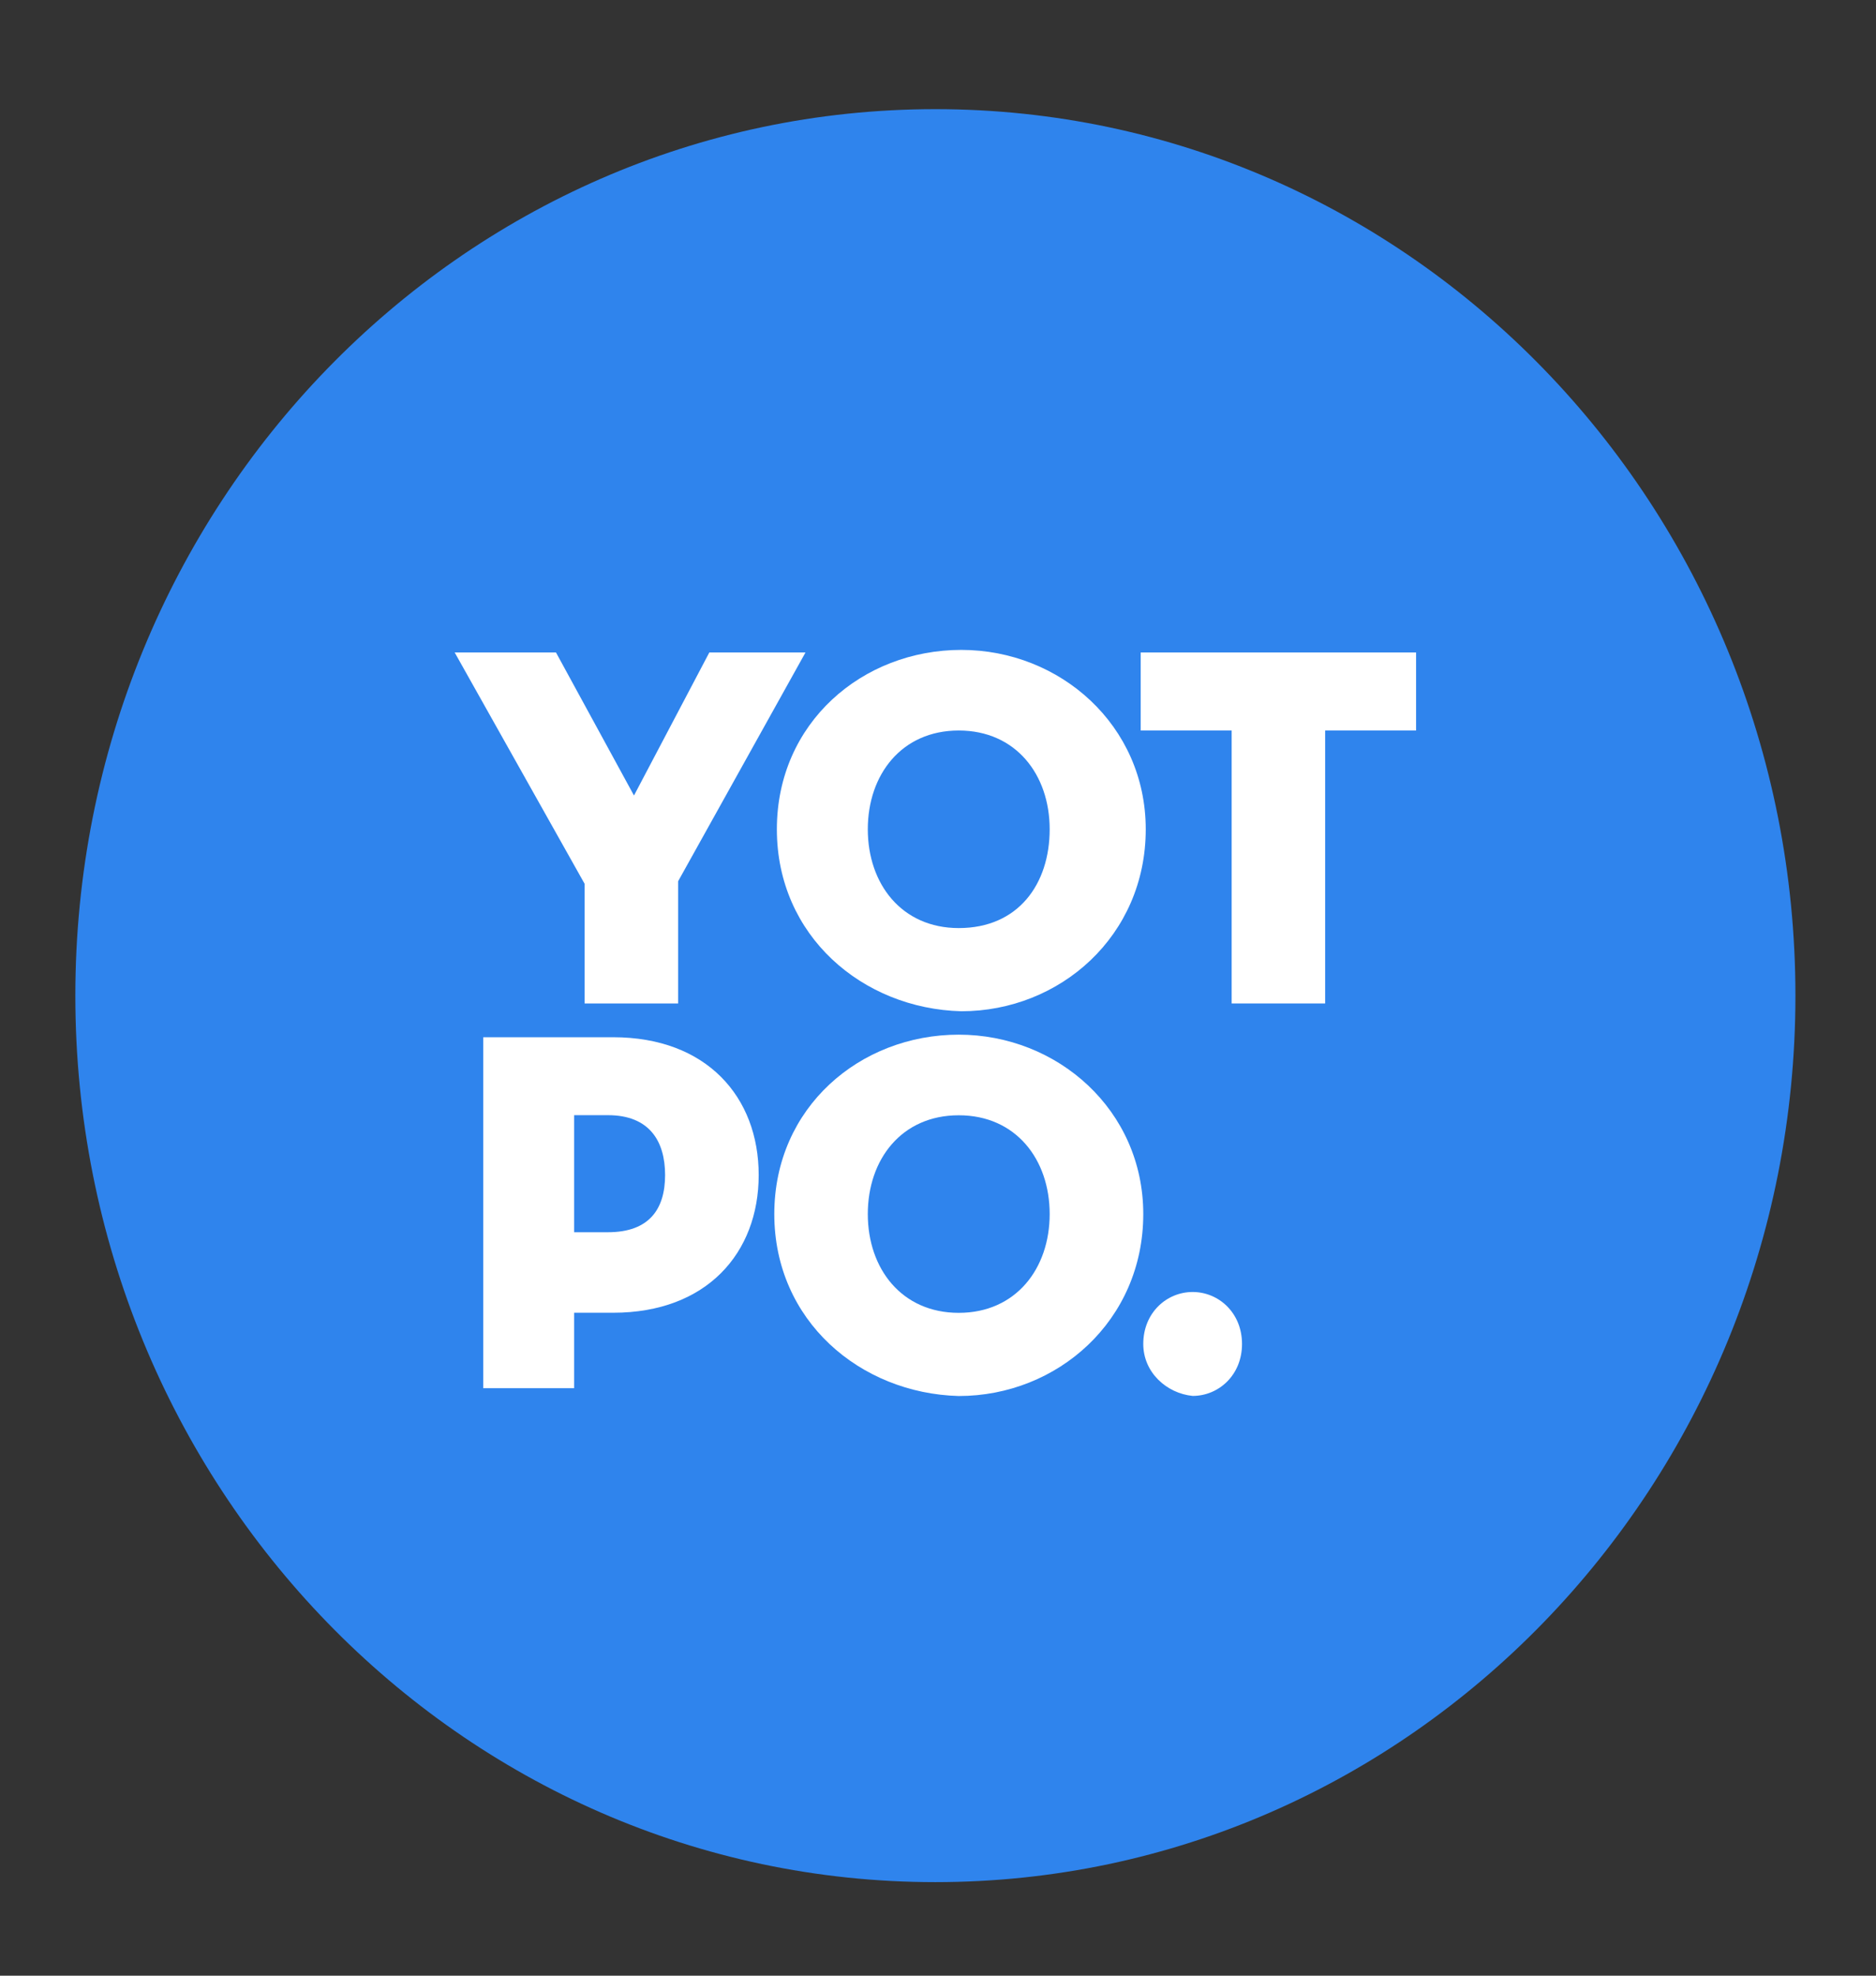 <svg width="19" height="20" viewBox="0 0 19 20" fill="none" xmlns="http://www.w3.org/2000/svg">
<rect x="0" y="0" width="19" height="20" fill="#333333" stroke="none"/>
<g clip-path="url(#clip0_6122_160831)">
<path d="M9.473 19.053C14.284 19.053 18.184 15.035 18.184 10.079C18.184 5.123 14.284 1.105 9.473 1.105C4.663 1.105 0.763 5.123 0.763 10.079C0.763 15.035 4.663 19.053 9.473 19.053Z" fill="#2F84ED"/>
<path d="M4.605 6.605H5.631L6.421 8.053L7.184 6.605H8.158L6.868 8.921V10.158H5.921V8.947L4.605 6.605Z" fill="white"/>
<path d="M7.868 8.395C7.868 7.316 8.736 6.579 9.736 6.579C10.736 6.579 11.604 7.342 11.604 8.395C11.604 9.474 10.736 10.237 9.736 10.237C8.736 10.211 7.868 9.474 7.868 8.395ZM10.631 8.395C10.631 7.842 10.289 7.395 9.71 7.395C9.131 7.395 8.789 7.842 8.789 8.395C8.789 8.947 9.131 9.395 9.71 9.395C10.315 9.395 10.631 8.947 10.631 8.395Z" fill="white"/>
<path d="M12.474 7.395H11.553V6.605H14.342V7.395H13.421V10.158H12.474V7.395Z" fill="white"/>
<path d="M5.815 14.053H4.894V10.5H6.21C7.157 10.5 7.684 11.105 7.684 11.895C7.684 12.684 7.157 13.289 6.21 13.289H5.815V14.053ZM6.157 12.474C6.578 12.474 6.736 12.237 6.736 11.895C6.736 11.553 6.578 11.289 6.157 11.289H5.815V12.474H6.157Z" fill="white"/>
<path d="M7.842 12.29C7.842 11.211 8.71 10.474 9.71 10.474C10.71 10.474 11.579 11.237 11.579 12.29C11.579 13.368 10.71 14.132 9.71 14.132C8.71 14.105 7.842 13.368 7.842 12.29ZM10.631 12.29C10.631 11.737 10.289 11.29 9.71 11.29C9.131 11.29 8.789 11.737 8.789 12.29C8.789 12.842 9.131 13.29 9.71 13.29C10.289 13.29 10.631 12.842 10.631 12.29Z" fill="white"/>
<path d="M11.579 13.605C11.579 13.289 11.816 13.079 12.079 13.079C12.342 13.079 12.579 13.289 12.579 13.605C12.579 13.921 12.342 14.131 12.079 14.131C11.816 14.105 11.579 13.894 11.579 13.605Z" fill="white"/>
</g>
<defs>
<clipPath id="clip0_6122_160831">
<rect width="18.71" height="20" fill="white"/>
</clipPath>
</defs>
</svg>
